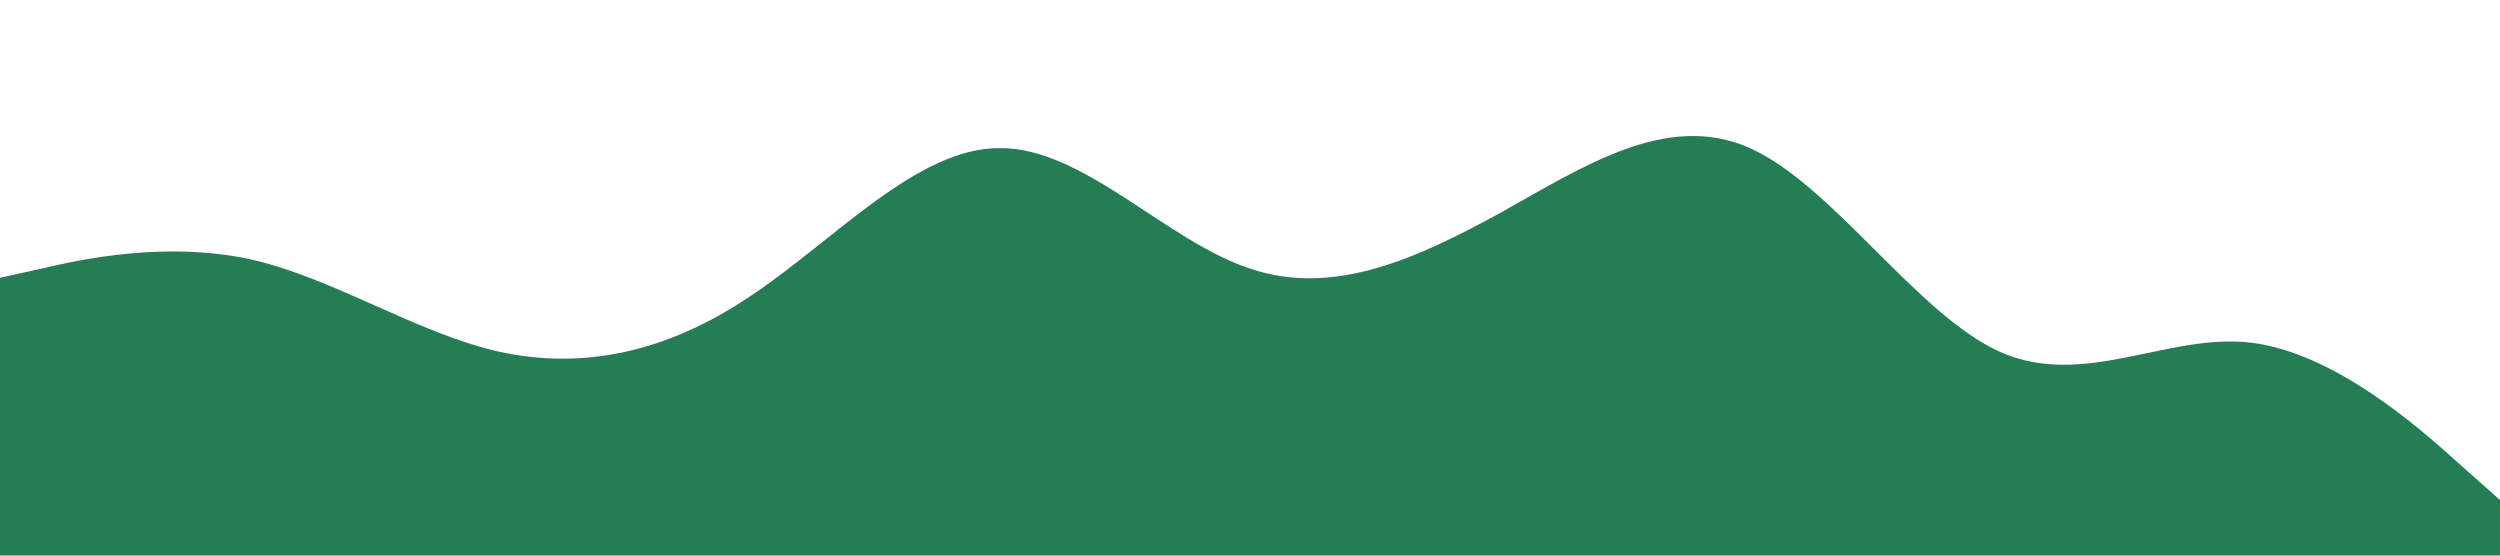<svg xmlns="http://www.w3.org/2000/svg" viewBox="0 0 1440 320">
    <path fill="#257D56" fill-opacity="1"
          d="M0,160L24,154.7C48,149,96,139,144,149.3C192,160,240,192,288,202.7C336,213,384,203,432,170.7C480,139,528,85,576,85.3C624,85,672,139,720,154.7C768,171,816,149,864,122.7C912,96,960,64,1008,85.3C1056,107,1104,181,1152,202.7C1200,224,1248,192,1296,197.3C1344,203,1392,245,1416,266.7L1440,288L1440,320L1416,320C1392,320,1344,320,1296,320C1248,320,1200,320,1152,320C1104,320,1056,320,1008,320C960,320,912,320,864,320C816,320,768,320,720,320C672,320,624,320,576,320C528,320,480,320,432,320C384,320,336,320,288,320C240,320,192,320,144,320C96,320,48,320,24,320L0,320Z"></path>
</svg>